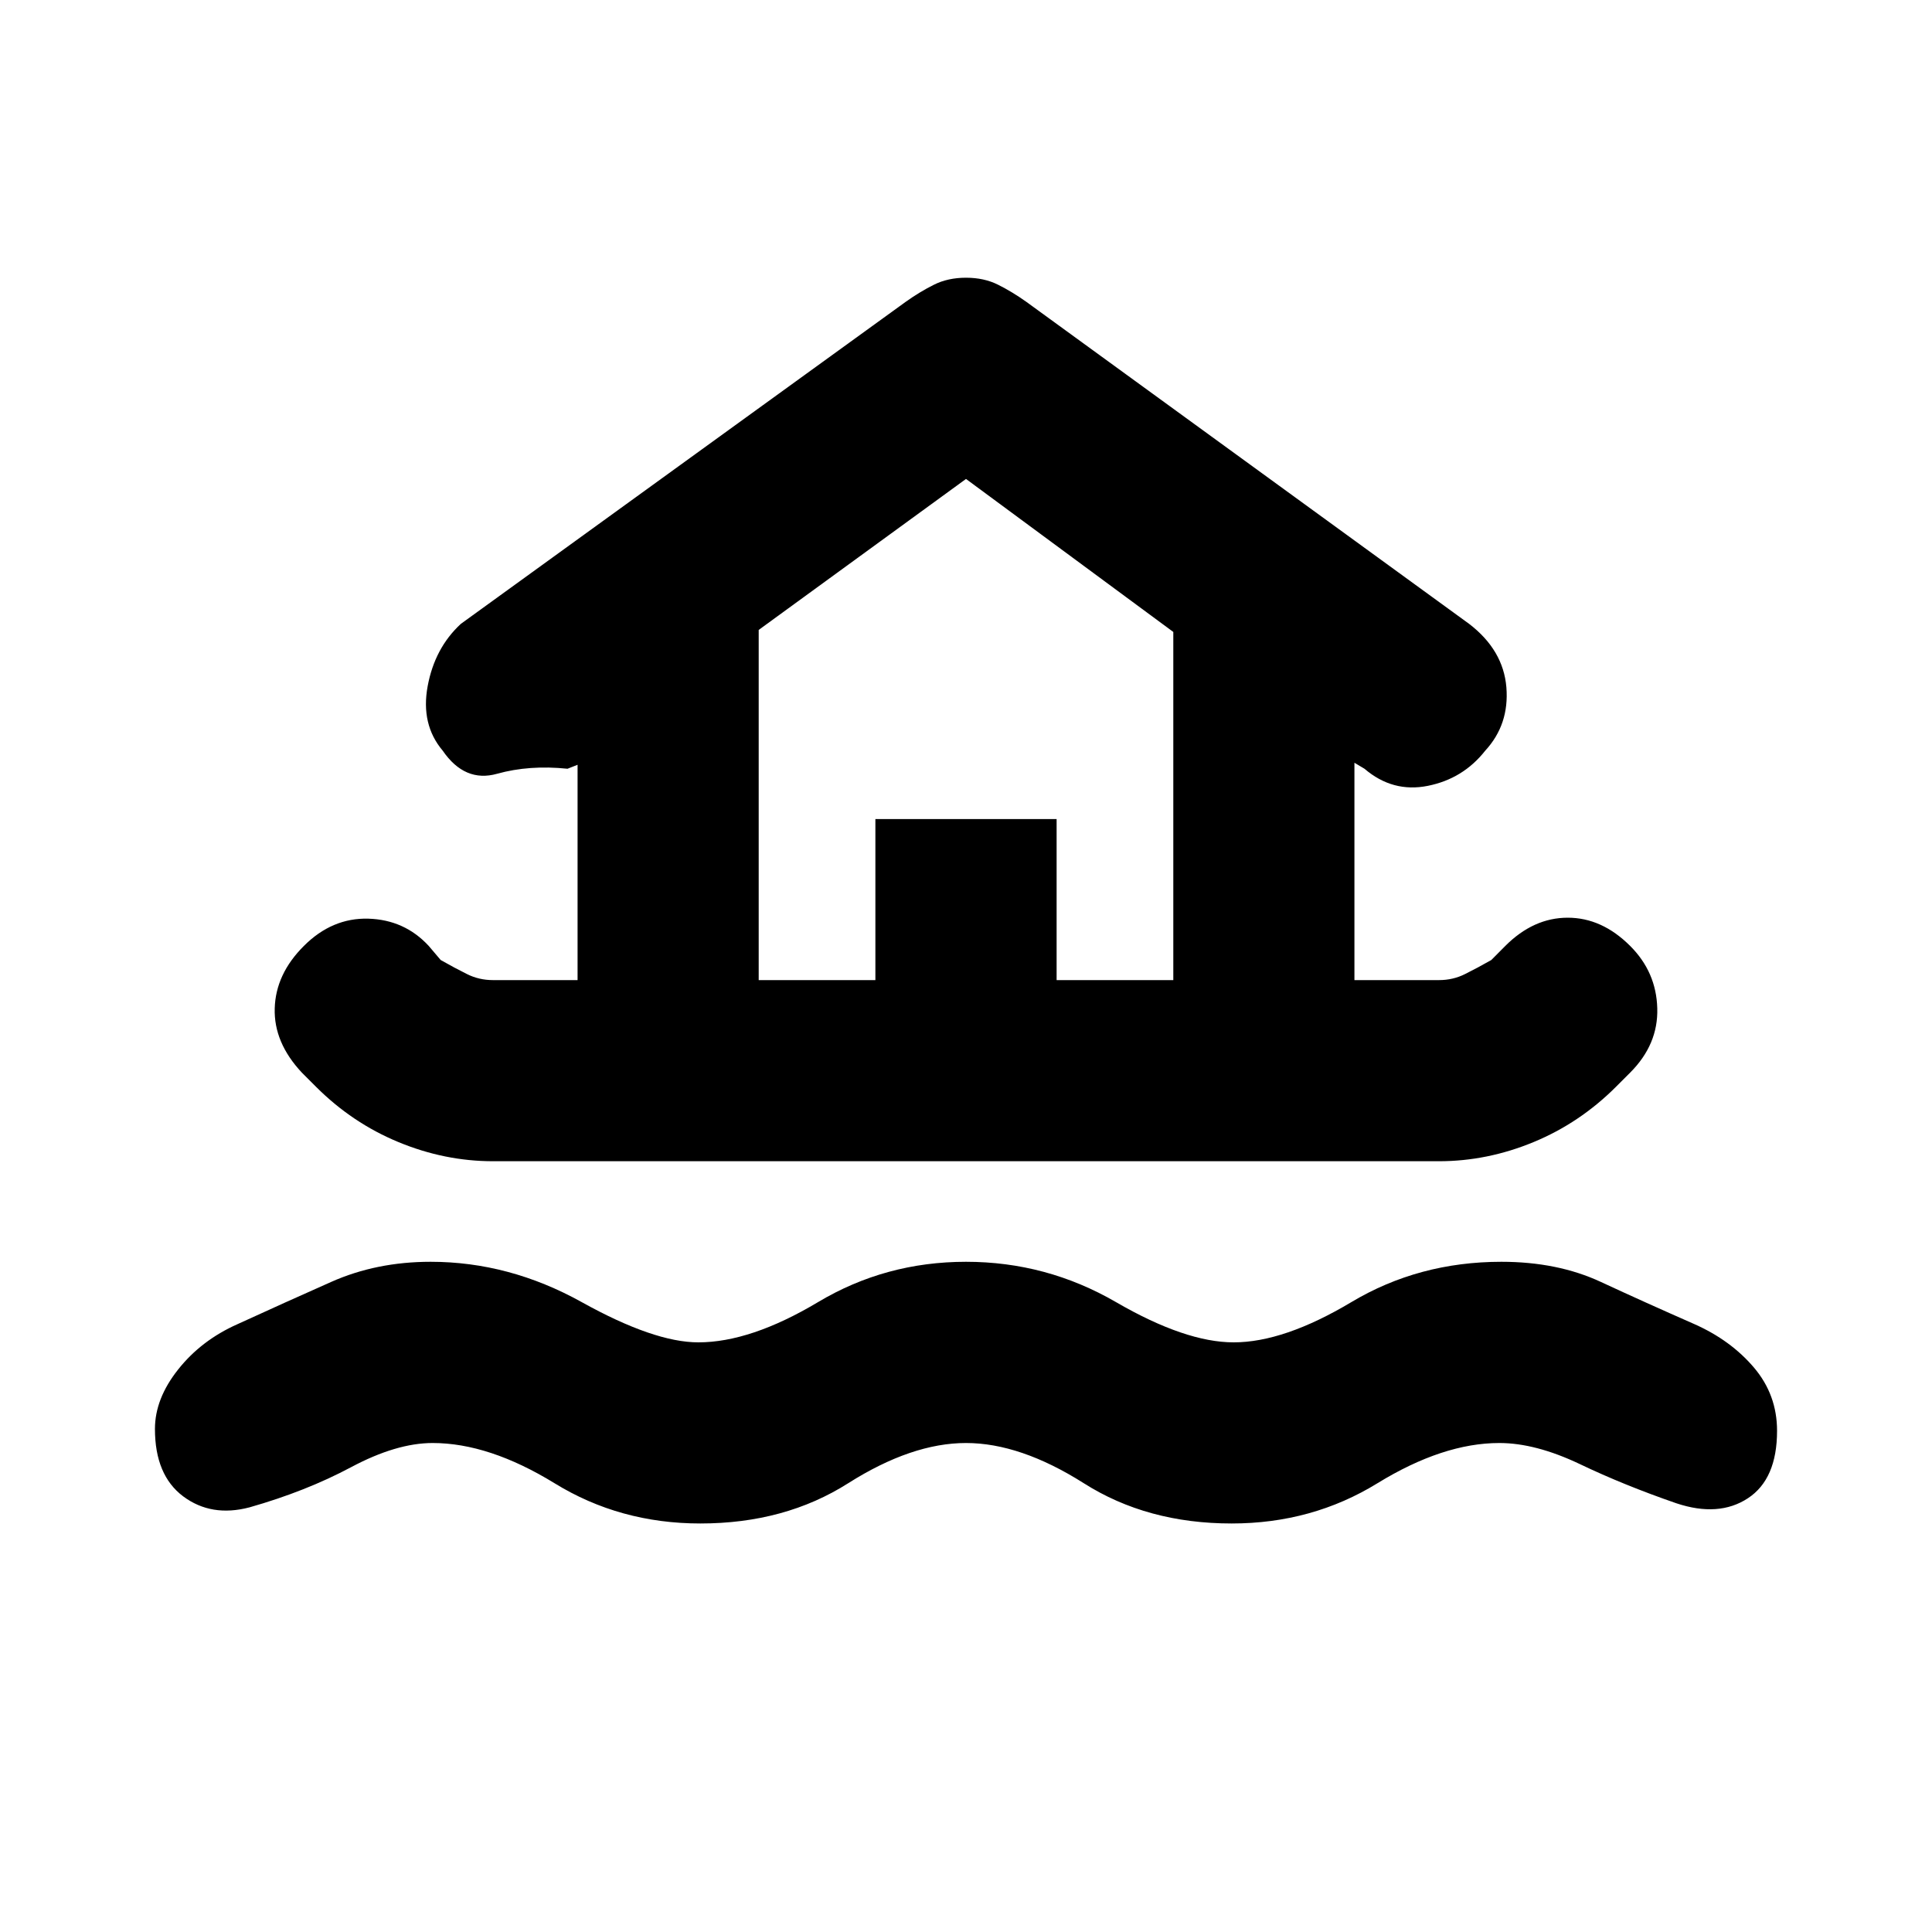<svg xmlns="http://www.w3.org/2000/svg" height="20" width="20"><path d="M7.25 15.771q-.833 0-1.51-.417-.678-.416-1.261-.416-.375 0-.844.25-.468.25-1.052.416-.395.104-.687-.114-.292-.219-.292-.698 0-.313.24-.615.239-.302.614-.469.5-.229.969-.437.469-.209 1.031-.209.813 0 1.563.417t1.208.417q.542 0 1.24-.417T10 13.062q.833 0 1.552.417.719.417 1.219.417.521 0 1.219-.417.698-.417 1.552-.417.583 0 1.031.209.448.208.969.437.375.167.614.448.24.282.24.656 0 .5-.302.698-.302.198-.74.052-.542-.187-1-.406-.458-.218-.833-.218-.583 0-1.261.416-.677.417-1.51.417-.875 0-1.531-.417-.657-.416-1.219-.416t-1.219.416q-.656.417-1.531.417Zm-2.146-3.75q-.5 0-.979-.198t-.854-.573l-.146-.146q-.292-.312-.281-.666.01-.355.302-.646.292-.292.666-.282.376.011.626.282l.124.146q.146.083.271.145.125.063.271.063h.875V7.917l-.104.041q-.396-.041-.729.052-.334.094-.563-.239-.229-.271-.156-.667.073-.396.344-.646l4.604-3.333q.146-.104.292-.177.145-.073.333-.073.188 0 .333.073.146.073.292.177l4.583 3.333q.354.271.386.657.031.385-.219.656-.229.291-.594.364-.364.073-.656-.177l-.104-.062v2.25h.875q.146 0 .271-.063.125-.062.271-.145l.145-.146q.292-.292.646-.292.354 0 .646.292.271.27.281.646.011.374-.281.666l-.146.146q-.375.375-.854.573-.479.198-.979.198Zm2.75-1.875h1.208V8.479h1.876v1.667h1.208V6.542L10 4.958 7.854 6.521Zm0 0h4.292-4.292Z"/></svg>